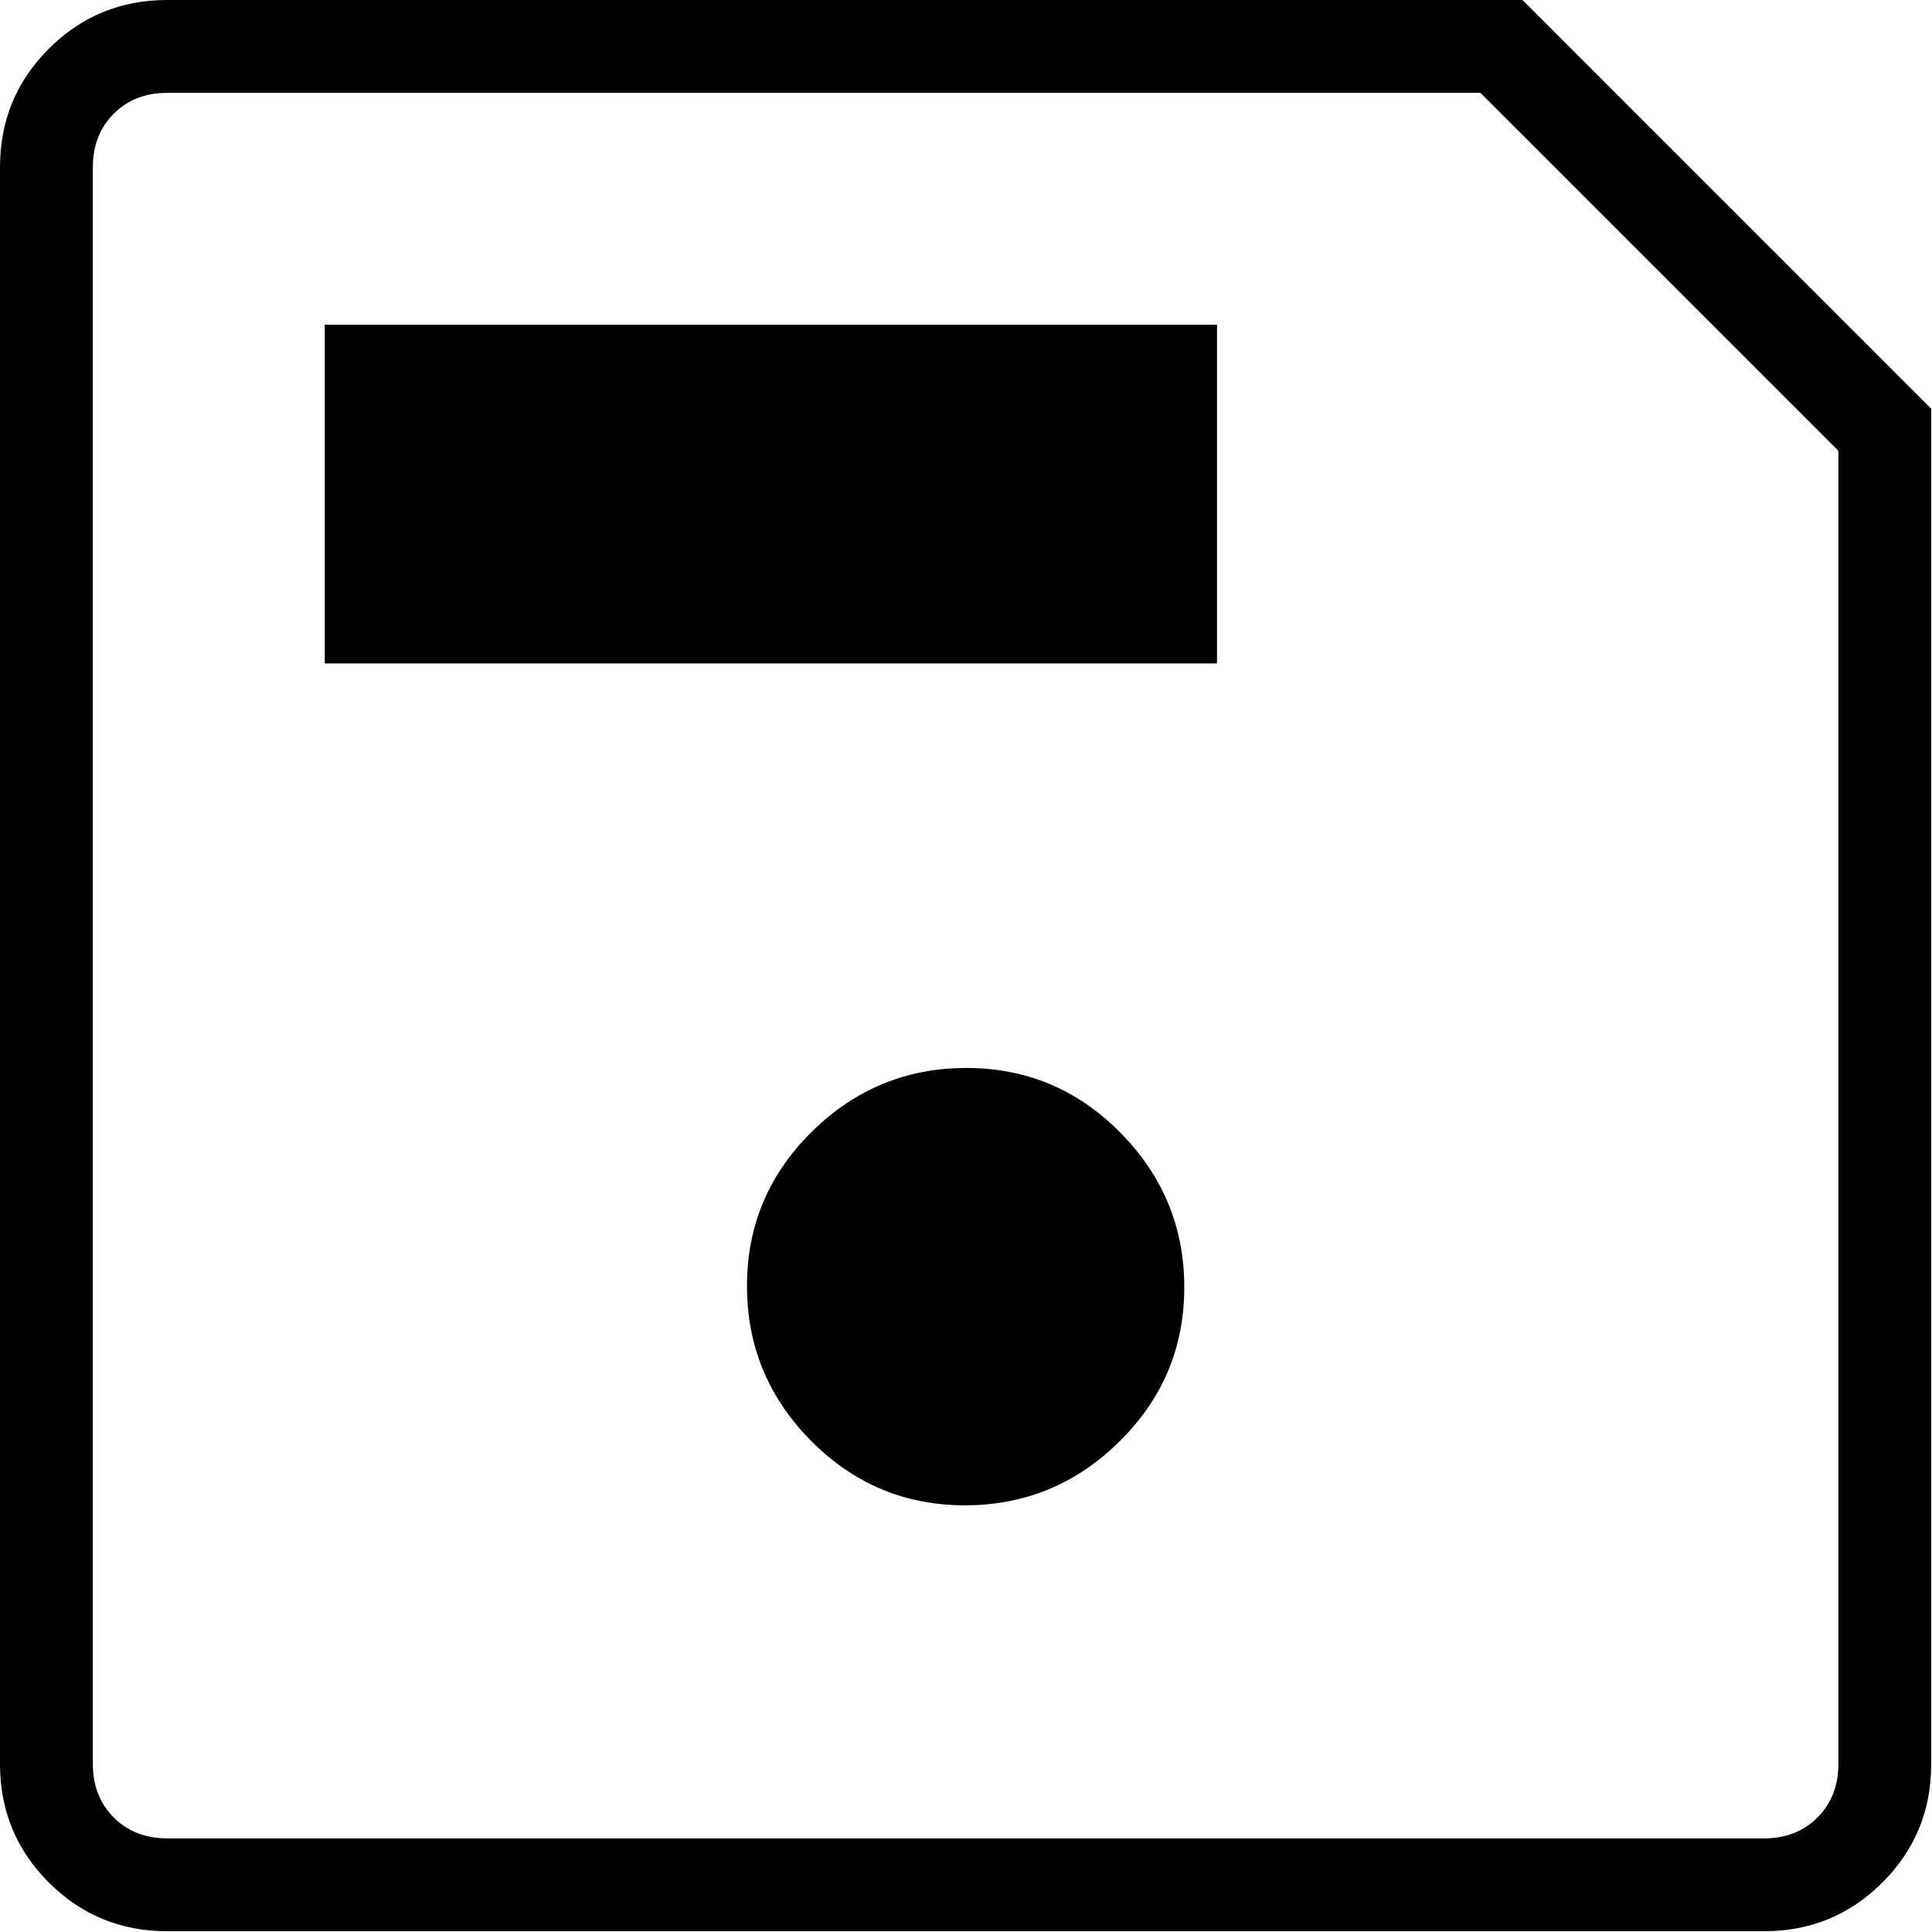 <?xml version="1.0" encoding="UTF-8" standalone="no"?>
<!DOCTYPE svg PUBLIC "-//W3C//DTD SVG 1.1//EN" "http://www.w3.org/Graphics/SVG/1.1/DTD/svg11.dtd">
<svg width="100%" height="100%" viewBox="0 0 40 40" version="1.1" xmlns="http://www.w3.org/2000/svg" xmlns:xlink="http://www.w3.org/1999/xlink" xml:space="preserve" xmlns:serif="http://www.serif.com/" style="fill-rule:evenodd;clip-rule:evenodd;stroke-linejoin:round;stroke-miterlimit:2;">
    <g transform="matrix(0.833,0,0,0.833,2.92359e-15,7.03141e-16)">
        <path d="M48,10.159L48,43.847C48,44.999 47.596,45.98 46.788,46.788C45.979,47.596 44.999,48 43.847,48L4.154,48C3.001,48 2.021,47.596 1.212,46.788C0.404,45.979 -0,44.999 -0,43.847L-0,4.153C-0,3.001 0.404,2.021 1.212,1.212C2.021,0.404 3.001,-0 4.154,-0L37.841,-0L48,10.159ZM45.692,11.203L36.797,2.308L4.154,2.308C3.616,2.308 3.173,2.481 2.827,2.827C2.481,3.173 2.308,3.615 2.308,4.153L2.308,43.847C2.308,44.384 2.481,44.827 2.827,45.173C3.173,45.519 3.616,45.692 4.154,45.692L43.847,45.692C44.385,45.692 44.827,45.519 45.173,45.173C45.519,44.827 45.692,44.384 45.692,43.847L45.692,11.203ZM23.982,37.414C25.474,37.414 26.756,36.884 27.827,35.824C28.899,34.764 29.435,33.489 29.435,31.997C29.435,30.504 28.905,29.223 27.845,28.151C26.785,27.08 25.51,26.544 24.018,26.544C22.526,26.544 21.244,27.074 20.173,28.134C19.101,29.193 18.566,30.469 18.566,31.961C18.566,33.453 19.095,34.735 20.155,35.807C21.215,36.878 22.491,37.414 23.982,37.414ZM8.072,16.489L30.248,16.489L30.248,8.071L8.072,8.071L8.072,16.489ZM2.308,2.308L2.308,45.692L2.308,2.308Z" style="fill-rule:nonzero;"/>
    </g>
</svg>
